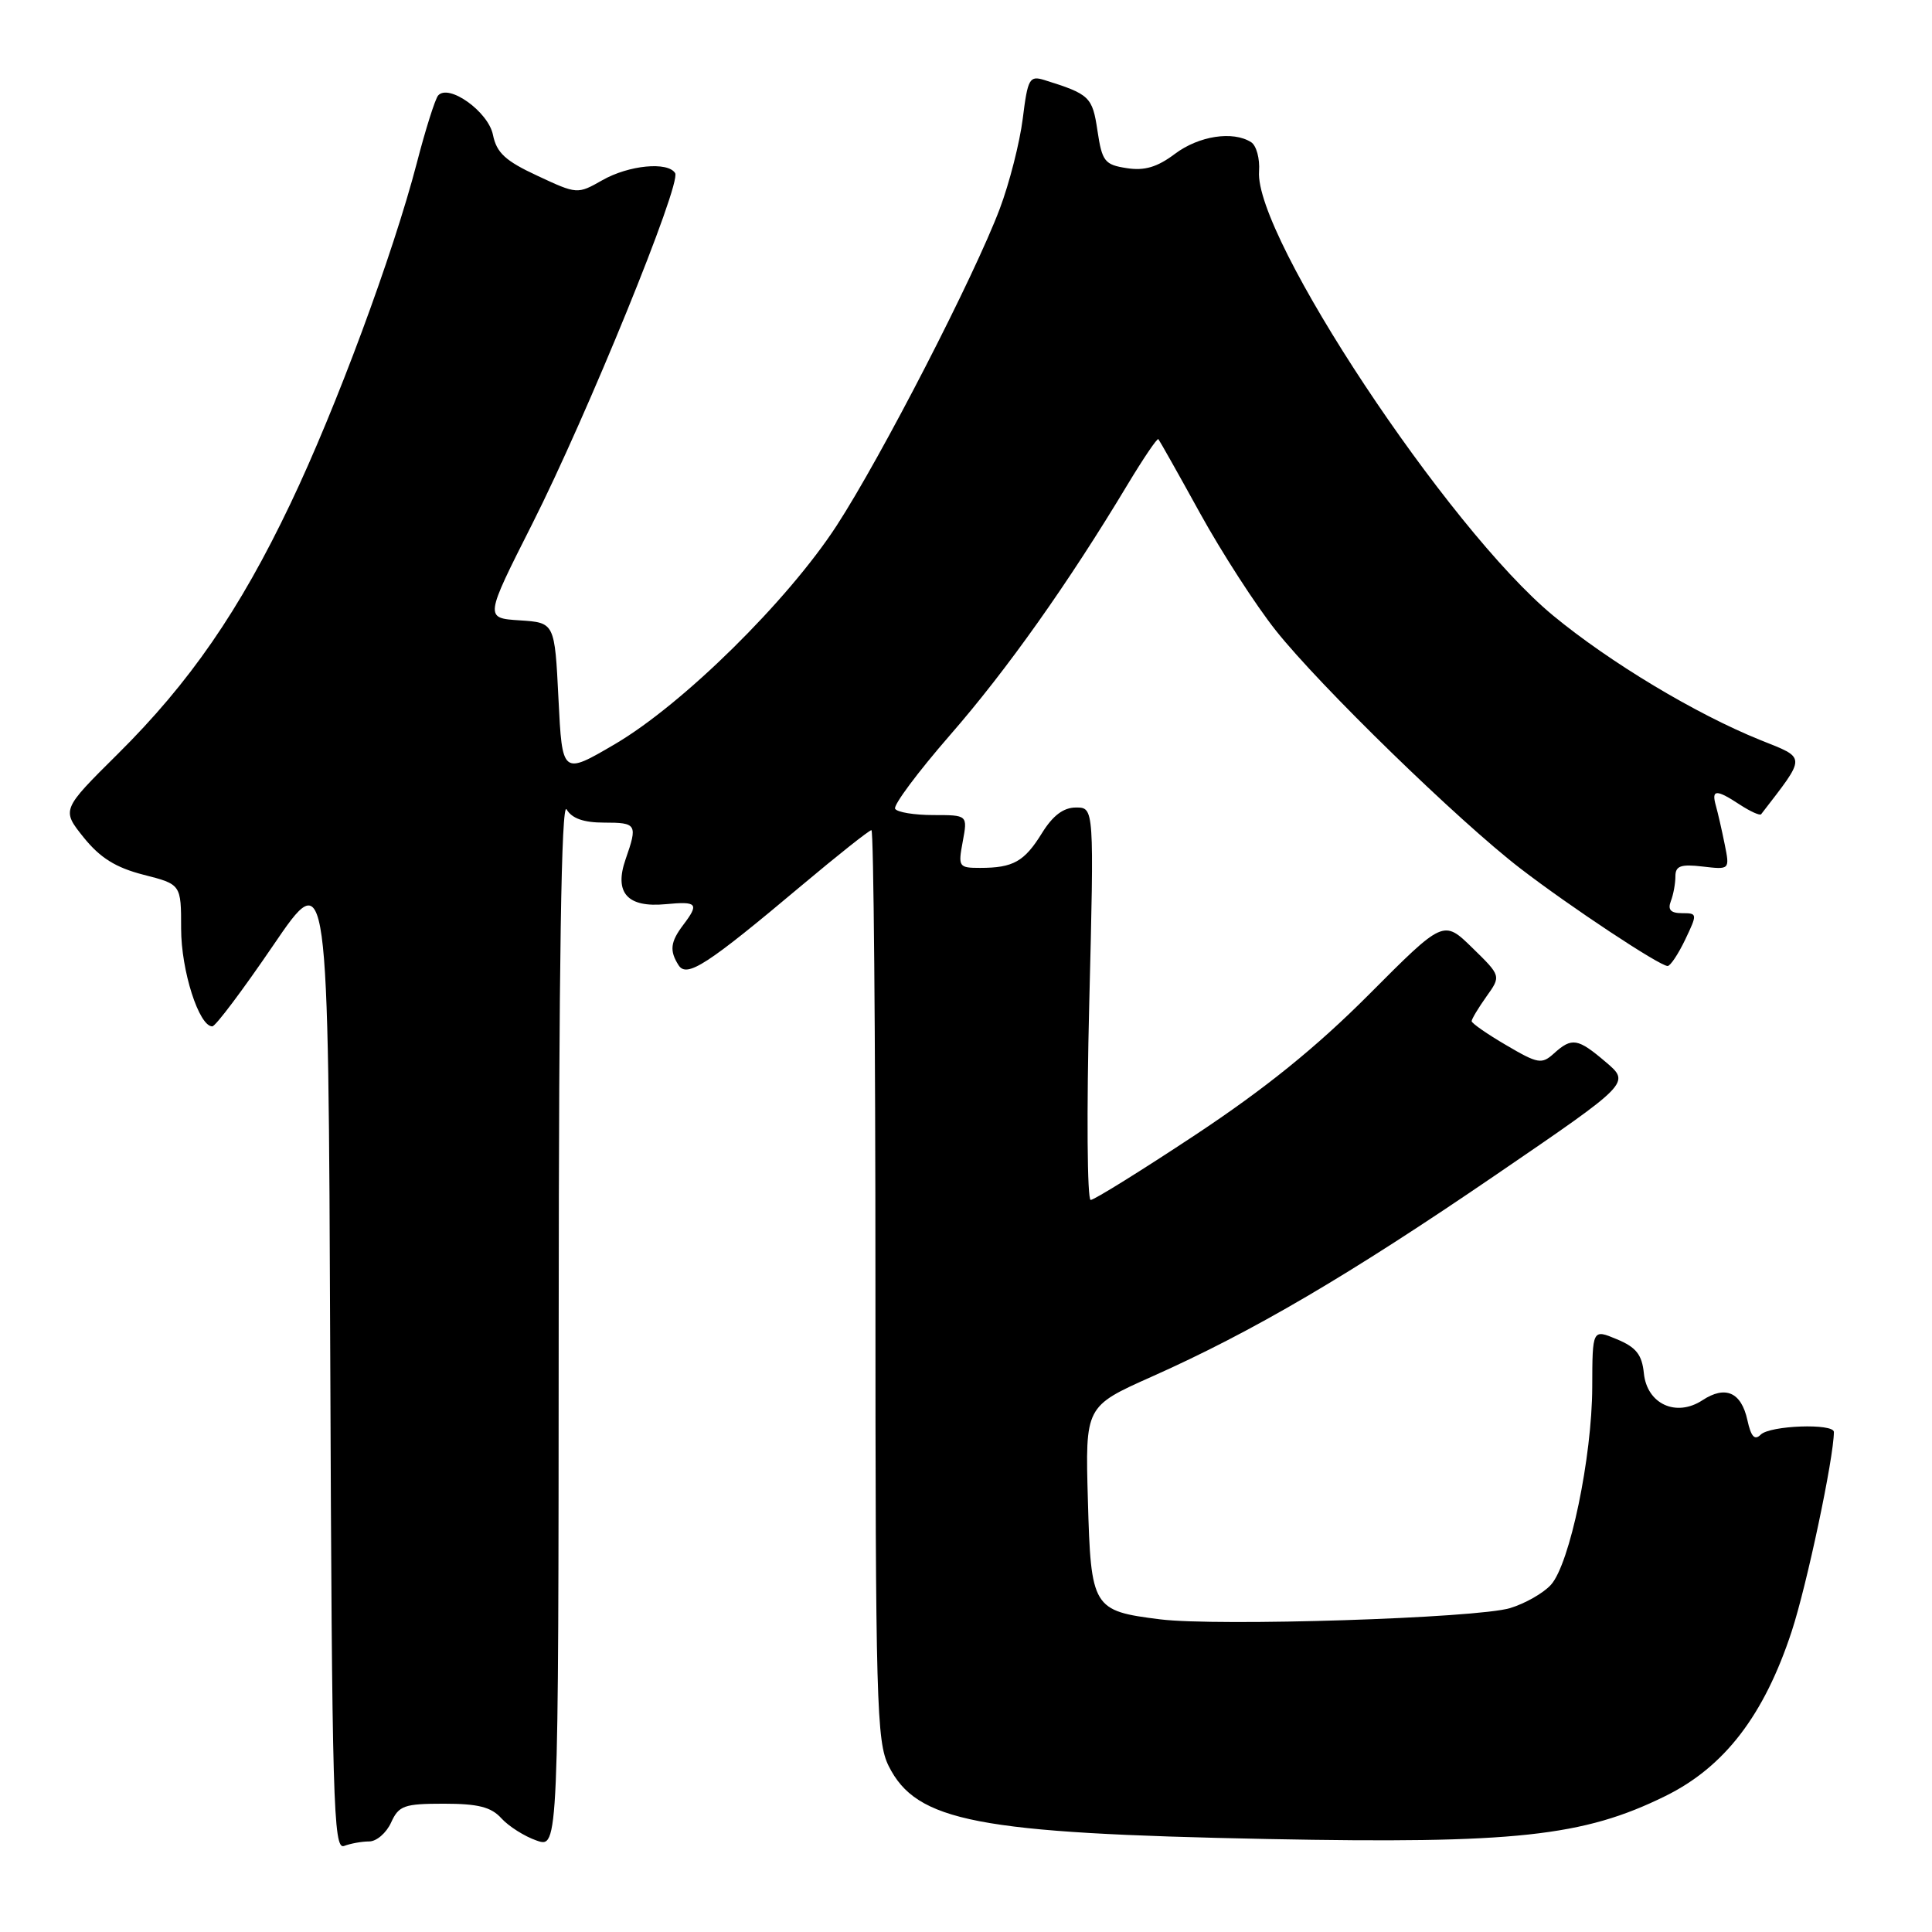 <?xml version="1.0" encoding="UTF-8" standalone="no"?>
<!DOCTYPE svg PUBLIC "-//W3C//DTD SVG 1.1//EN" "http://www.w3.org/Graphics/SVG/1.1/DTD/svg11.dtd" >
<svg xmlns="http://www.w3.org/2000/svg" xmlns:xlink="http://www.w3.org/1999/xlink" version="1.1" viewBox="0 0 256 256">
 <g >
 <path fill="currentColor"
d=" M 48.92 244.00 C 49.89 244.00 51.19 242.88 51.82 241.50 C 52.84 239.25 53.54 239.00 58.82 239.00 C 63.36 239.00 65.09 239.44 66.44 240.94 C 67.41 242.00 69.50 243.33 71.10 243.88 C 74.00 244.90 74.00 244.90 74.03 175.20 C 74.05 127.36 74.38 106.05 75.08 107.25 C 75.78 108.45 77.34 109.00 80.05 109.00 C 84.38 109.00 84.51 109.23 82.89 113.87 C 81.35 118.30 83.13 120.29 88.19 119.81 C 92.41 119.41 92.68 119.72 90.53 122.56 C 88.83 124.81 88.69 125.97 89.91 127.89 C 91.00 129.61 93.67 127.88 106.22 117.33 C 111.02 113.30 115.18 110.00 115.47 110.00 C 115.76 110.00 116.00 137.11 116.00 170.25 C 116.00 225.61 116.15 230.78 117.75 234.00 C 121.44 241.38 129.43 242.92 168.00 243.68 C 200.73 244.32 209.80 243.34 220.64 238.00 C 228.50 234.14 233.76 227.28 237.41 216.16 C 239.43 210.00 242.98 193.20 243.00 189.75 C 243.00 188.57 234.53 188.87 233.30 190.10 C 232.50 190.90 232.02 190.37 231.54 188.18 C 230.73 184.47 228.63 183.54 225.58 185.54 C 222.10 187.82 218.23 186.04 217.82 181.96 C 217.57 179.50 216.80 178.52 214.25 177.46 C 211.00 176.10 211.00 176.10 210.98 183.80 C 210.95 193.12 208.00 207.23 205.51 209.99 C 204.52 211.09 202.08 212.48 200.10 213.08 C 195.71 214.42 161.33 215.52 153.72 214.57 C 144.77 213.45 144.55 213.10 144.15 198.75 C 143.80 186.35 143.80 186.35 152.58 182.43 C 165.97 176.47 178.75 168.97 198.26 155.64 C 216.03 143.50 216.03 143.50 212.80 140.75 C 209.06 137.56 208.29 137.43 205.90 139.59 C 204.29 141.05 203.78 140.96 199.58 138.49 C 197.06 137.02 195.00 135.58 195.00 135.31 C 195.00 135.03 195.88 133.57 196.95 132.06 C 198.91 129.32 198.91 129.32 195.09 125.59 C 191.27 121.86 191.27 121.86 181.39 131.78 C 174.42 138.77 167.64 144.25 158.43 150.35 C 151.24 155.11 144.98 159.00 144.52 159.00 C 144.06 159.00 143.97 147.30 144.33 133.00 C 144.98 107.00 144.98 107.00 142.57 107.00 C 140.91 107.00 139.51 108.06 138.06 110.40 C 135.73 114.17 134.25 115.00 129.87 115.00 C 127.03 115.00 126.94 114.86 127.57 111.50 C 128.22 108.00 128.22 108.00 123.67 108.00 C 121.17 108.00 118.89 107.63 118.61 107.17 C 118.33 106.72 121.60 102.33 125.87 97.42 C 133.40 88.79 141.55 77.29 149.42 64.19 C 151.51 60.72 153.34 58.02 153.49 58.19 C 153.64 58.36 156.13 62.77 159.01 68.00 C 161.89 73.22 166.41 80.22 169.05 83.54 C 174.89 90.90 193.29 108.81 201.50 115.11 C 208.04 120.14 219.91 128.00 220.97 128.00 C 221.33 128.00 222.38 126.42 223.30 124.50 C 224.93 121.08 224.92 121.00 222.88 121.00 C 221.38 121.00 220.96 120.55 221.39 119.42 C 221.73 118.55 222.00 117.06 222.00 116.12 C 222.00 114.74 222.70 114.48 225.61 114.82 C 229.21 115.24 229.21 115.24 228.53 111.87 C 228.16 110.02 227.63 107.71 227.36 106.75 C 226.75 104.58 227.39 104.55 230.57 106.64 C 231.94 107.53 233.20 108.10 233.36 107.89 C 239.41 100.04 239.41 100.53 233.23 98.05 C 224.68 94.60 213.34 87.79 205.79 81.56 C 191.84 70.04 166.17 31.27 166.83 22.69 C 166.95 21.02 166.48 19.29 165.78 18.84 C 163.37 17.31 158.86 18.00 155.68 20.39 C 153.34 22.15 151.65 22.65 149.30 22.28 C 146.37 21.83 146.03 21.39 145.42 17.32 C 144.75 12.82 144.39 12.48 138.37 10.60 C 136.41 10.00 136.18 10.41 135.52 15.72 C 135.12 18.90 133.75 24.28 132.47 27.67 C 129.11 36.59 116.80 60.51 110.86 69.65 C 104.37 79.63 90.49 93.31 81.48 98.60 C 74.50 102.69 74.50 102.69 74.00 92.60 C 73.50 82.50 73.50 82.50 68.86 82.20 C 64.22 81.90 64.22 81.90 70.51 69.45 C 77.82 54.97 90.31 24.32 89.46 22.94 C 88.50 21.38 83.32 21.88 79.81 23.88 C 76.52 25.75 76.47 25.75 71.21 23.29 C 66.96 21.32 65.80 20.24 65.32 17.87 C 64.71 14.80 59.45 11.04 58.05 12.66 C 57.66 13.12 56.38 17.15 55.23 21.60 C 52.07 33.73 44.53 54.08 38.48 66.75 C 31.74 80.89 25.14 90.45 15.61 99.90 C 8.15 107.30 8.15 107.30 11.09 110.97 C 13.28 113.68 15.33 114.96 19.02 115.91 C 24.00 117.18 24.00 117.18 24.00 123.06 C 24.00 128.60 26.36 136.00 28.13 136.00 C 28.56 136.00 32.18 131.17 36.20 125.27 C 43.50 114.55 43.50 114.55 43.76 179.88 C 43.99 238.85 44.17 245.15 45.59 244.60 C 46.46 244.27 47.95 244.00 48.92 244.00 Z "/>
</g>
</svg>